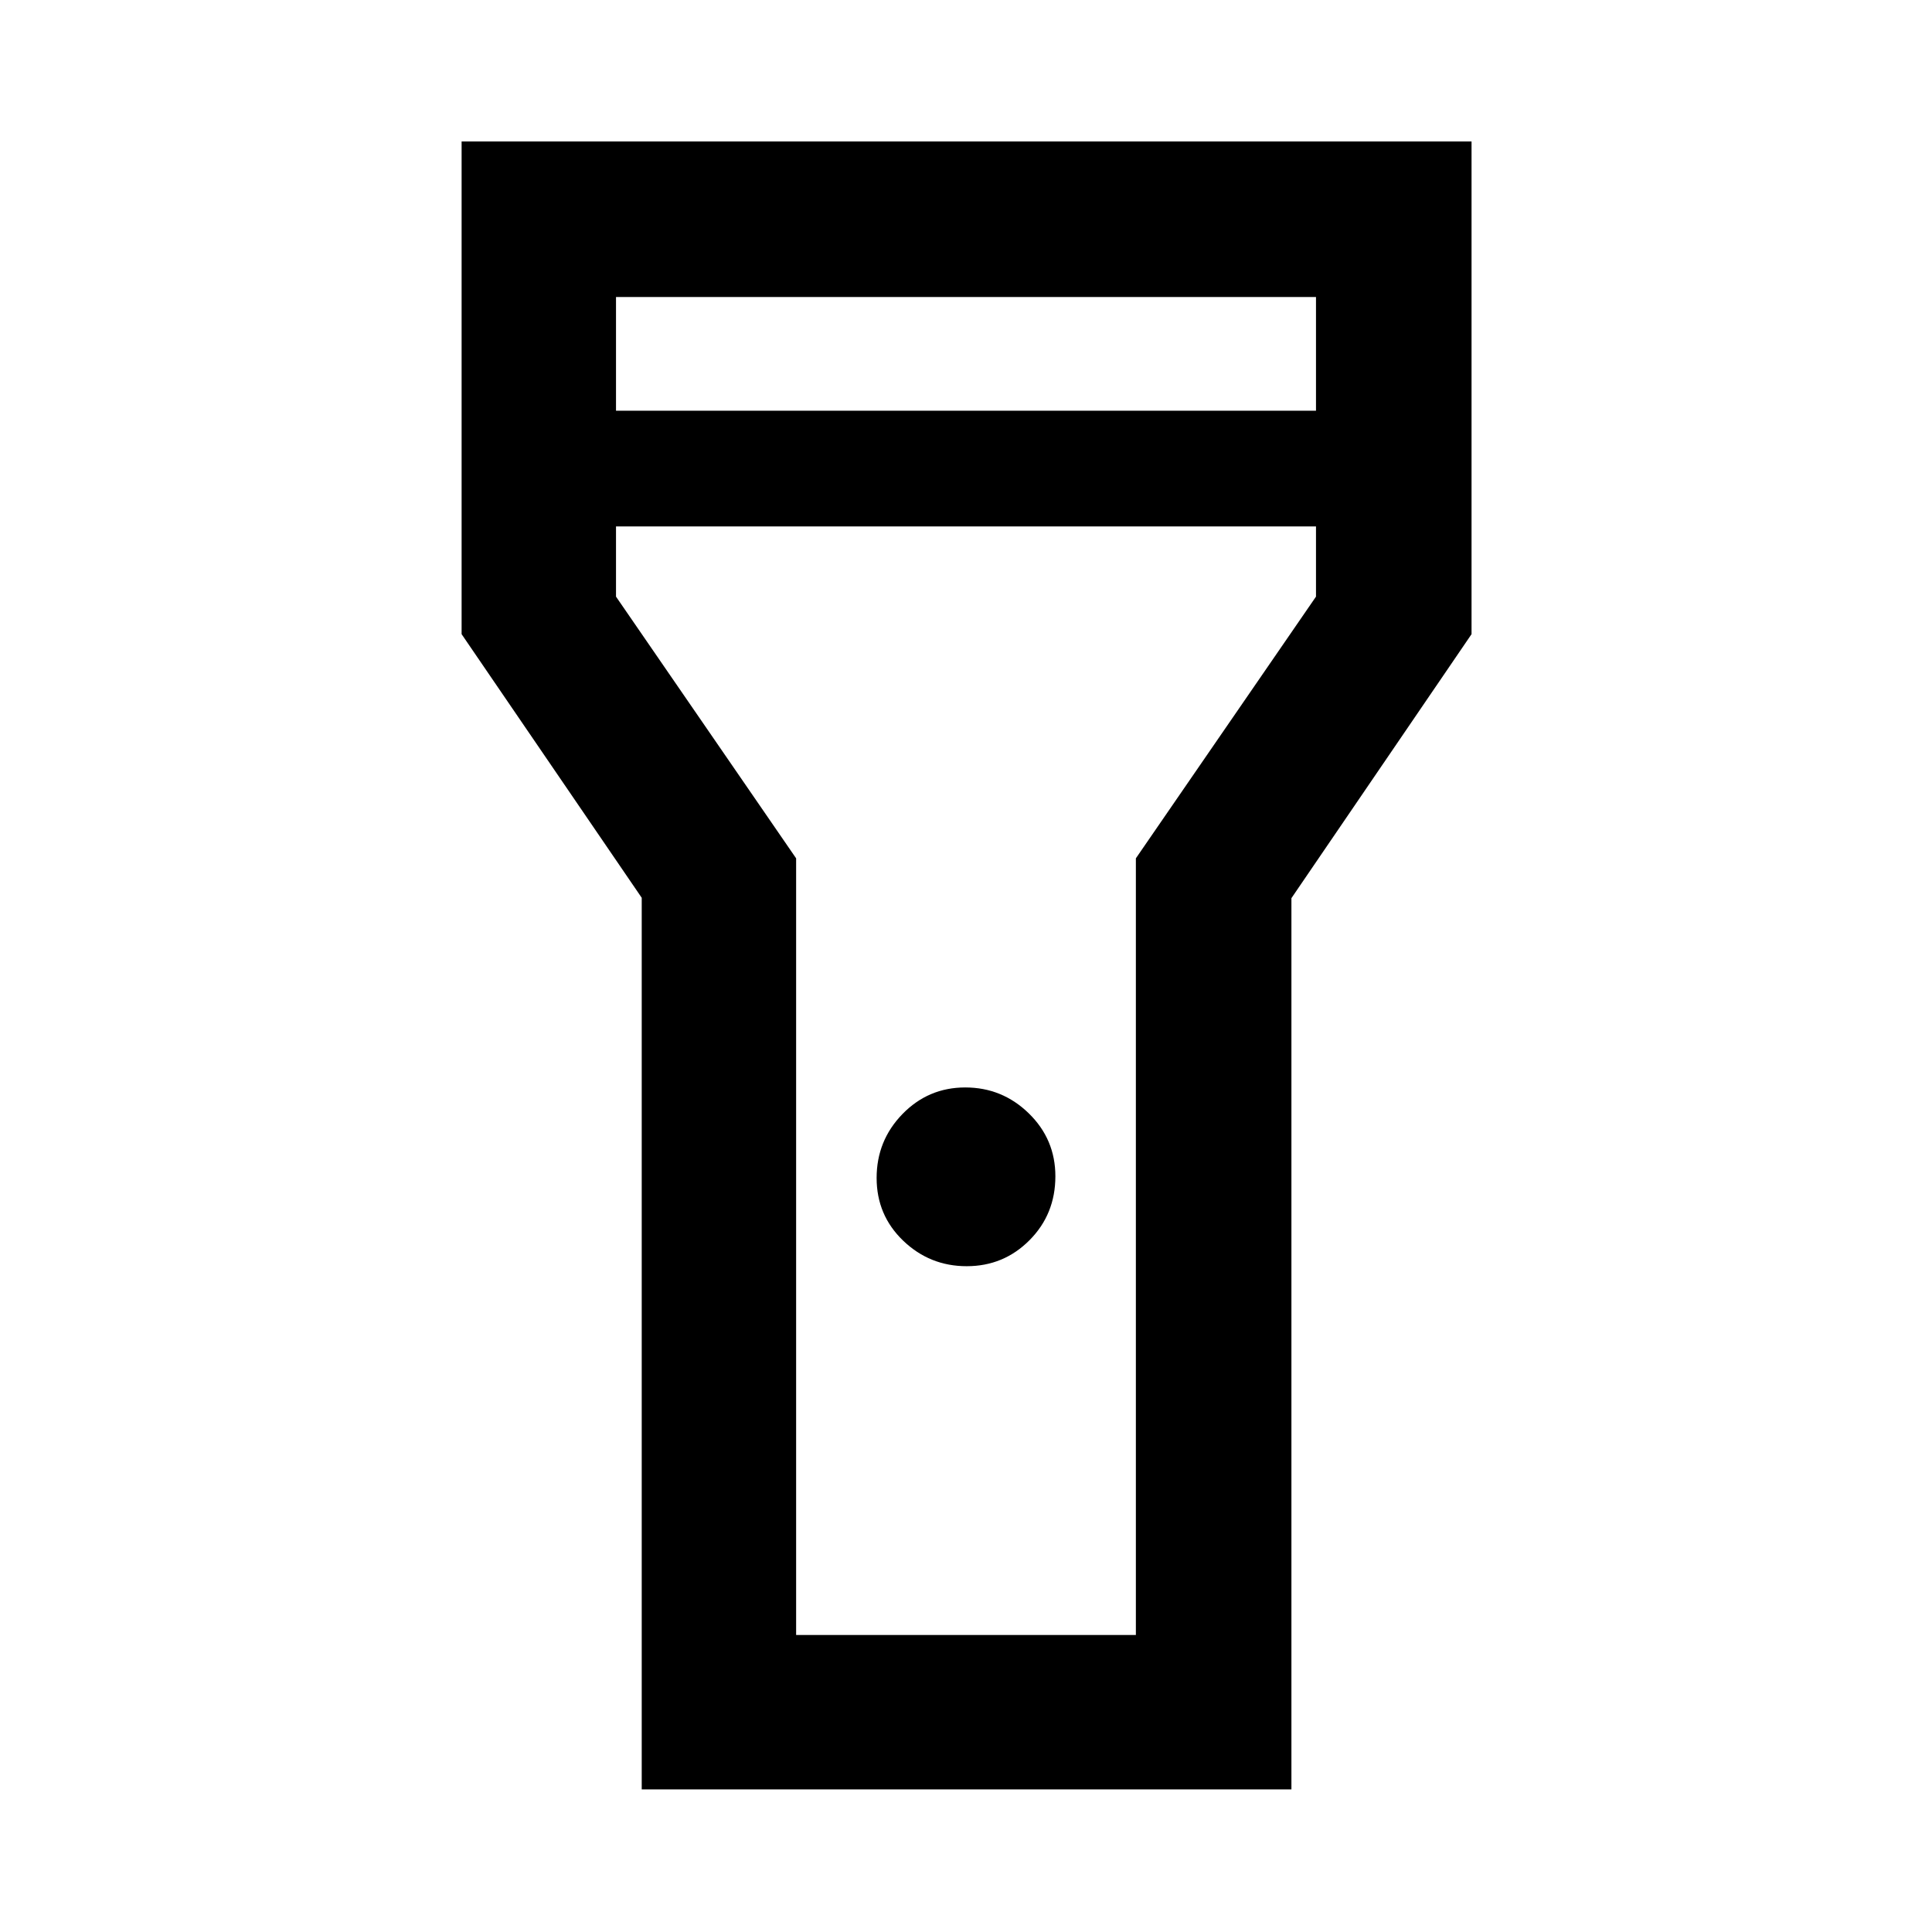 <svg xmlns="http://www.w3.org/2000/svg" height="48" viewBox="0 -960 960 960" width="48"><path d="M318.87-70.87v-443.02l-89.5-131V-889.7H731.2v244.81l-89.5 131.18v442.84H318.87Zm161.49-259.96q-18.35 0-31.56-12.66-13.21-12.67-13.21-31.2 0-18.54 12.84-31.75 12.85-13.21 31.21-13.21 18.35 0 31.56 12.87 13.21 12.88 13.21 31.28 0 18.82-12.84 31.74-12.85 12.93-31.21 12.93ZM306.09-755.91h347.82v-56.5H306.09v56.5Zm347.82 57.5H306.09v34.87l89.5 130.04v385.91h168.82V-533.5l89.5-130.04v-34.87ZM480-480Z"/></svg>